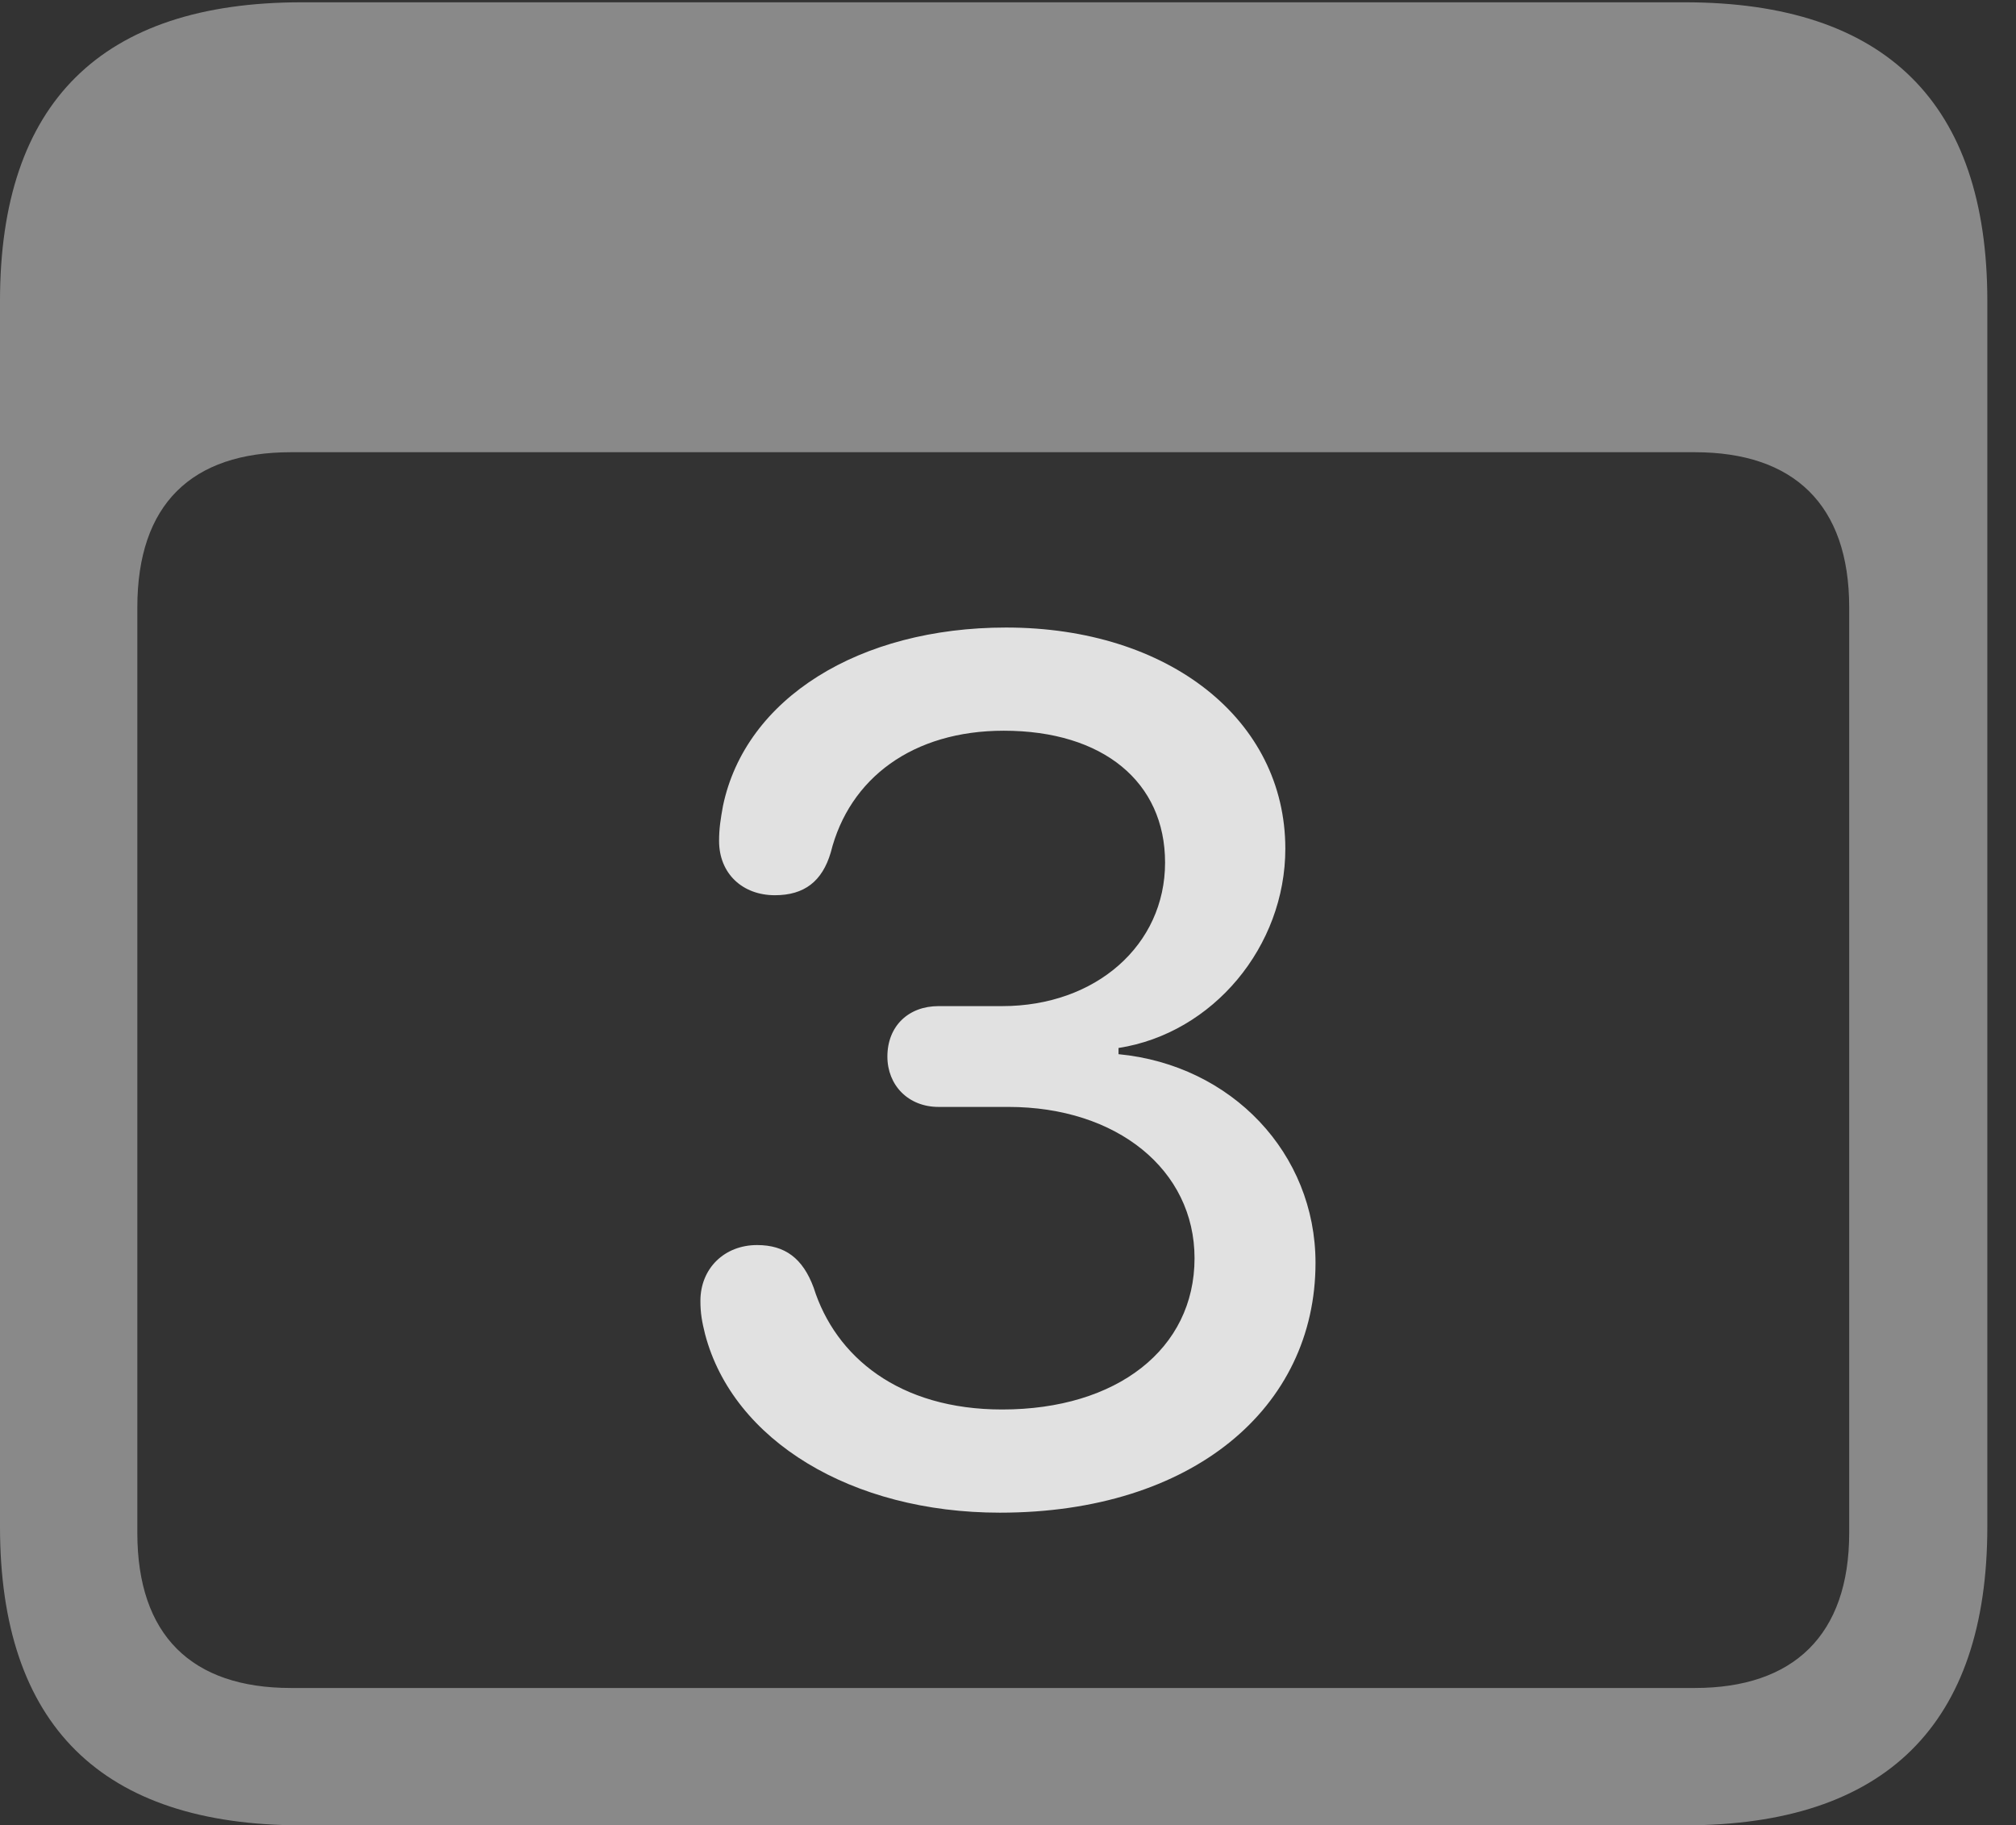 <?xml version="1.0" encoding="UTF-8"?>
<!--Generator: Apple Native CoreSVG 341-->
<!DOCTYPE svg
PUBLIC "-//W3C//DTD SVG 1.1//EN"
       "http://www.w3.org/Graphics/SVG/1.1/DTD/svg11.dtd">
<svg version="1.1" xmlns="http://www.w3.org/2000/svg" xmlns:xlink="http://www.w3.org/1999/xlink" viewBox="0 0 25.381 22.979">
 <rect x="0" y="0" width="25.381" height="22.979" fill="#333333" stroke="none"/>
 <g>
  <rect height="22.979" opacity="0" width="25.381" x="0" y="0"/>
  <path d="M3.799 22.979L21.211 22.979C23.74 22.979 25.02 21.709 25.02 19.219L25.02 3.789C25.02 1.299 23.74 0.029 21.211 0.029L3.799 0.029C1.279 0.029 0 1.289 0 3.789L0 19.219C0 21.719 1.279 22.979 3.799 22.979ZM3.662 21.25C2.412 21.25 1.729 20.586 1.729 19.297L1.729 7.646C1.729 6.348 2.412 5.693 3.662 5.693L21.338 5.693C22.578 5.693 23.281 6.348 23.281 7.646L23.281 19.297C23.281 20.586 22.578 21.25 21.338 21.25Z" fill="white" fill-opacity="0.425"/>
  <path d="M12.588 19.043C15.01 19.043 16.562 17.725 16.562 15.898C16.562 14.521 15.508 13.408 14.082 13.271L14.082 13.193C15.273 13.008 16.182 11.914 16.182 10.684C16.182 9.062 14.717 7.9 12.666 7.9C10.82 7.9 9.385 8.789 9.102 10.146C9.072 10.312 9.053 10.43 9.053 10.586C9.053 10.996 9.346 11.27 9.756 11.27C10.127 11.27 10.352 11.094 10.459 10.732C10.693 9.795 11.494 9.199 12.637 9.199C13.887 9.199 14.668 9.844 14.668 10.859C14.668 11.895 13.799 12.666 12.617 12.666L11.816 12.666C11.435 12.666 11.172 12.92 11.172 13.301C11.172 13.662 11.435 13.935 11.816 13.935L12.695 13.935C14.062 13.935 15.039 14.727 15.039 15.84C15.039 16.982 14.062 17.744 12.617 17.744C11.318 17.744 10.518 17.08 10.244 16.211C10.107 15.84 9.883 15.674 9.531 15.674C9.121 15.674 8.818 15.967 8.818 16.377C8.818 16.533 8.838 16.641 8.877 16.797C9.229 18.135 10.723 19.043 12.588 19.043Z" fill="white" fill-opacity="0.85"/>
 </g>
</svg>
